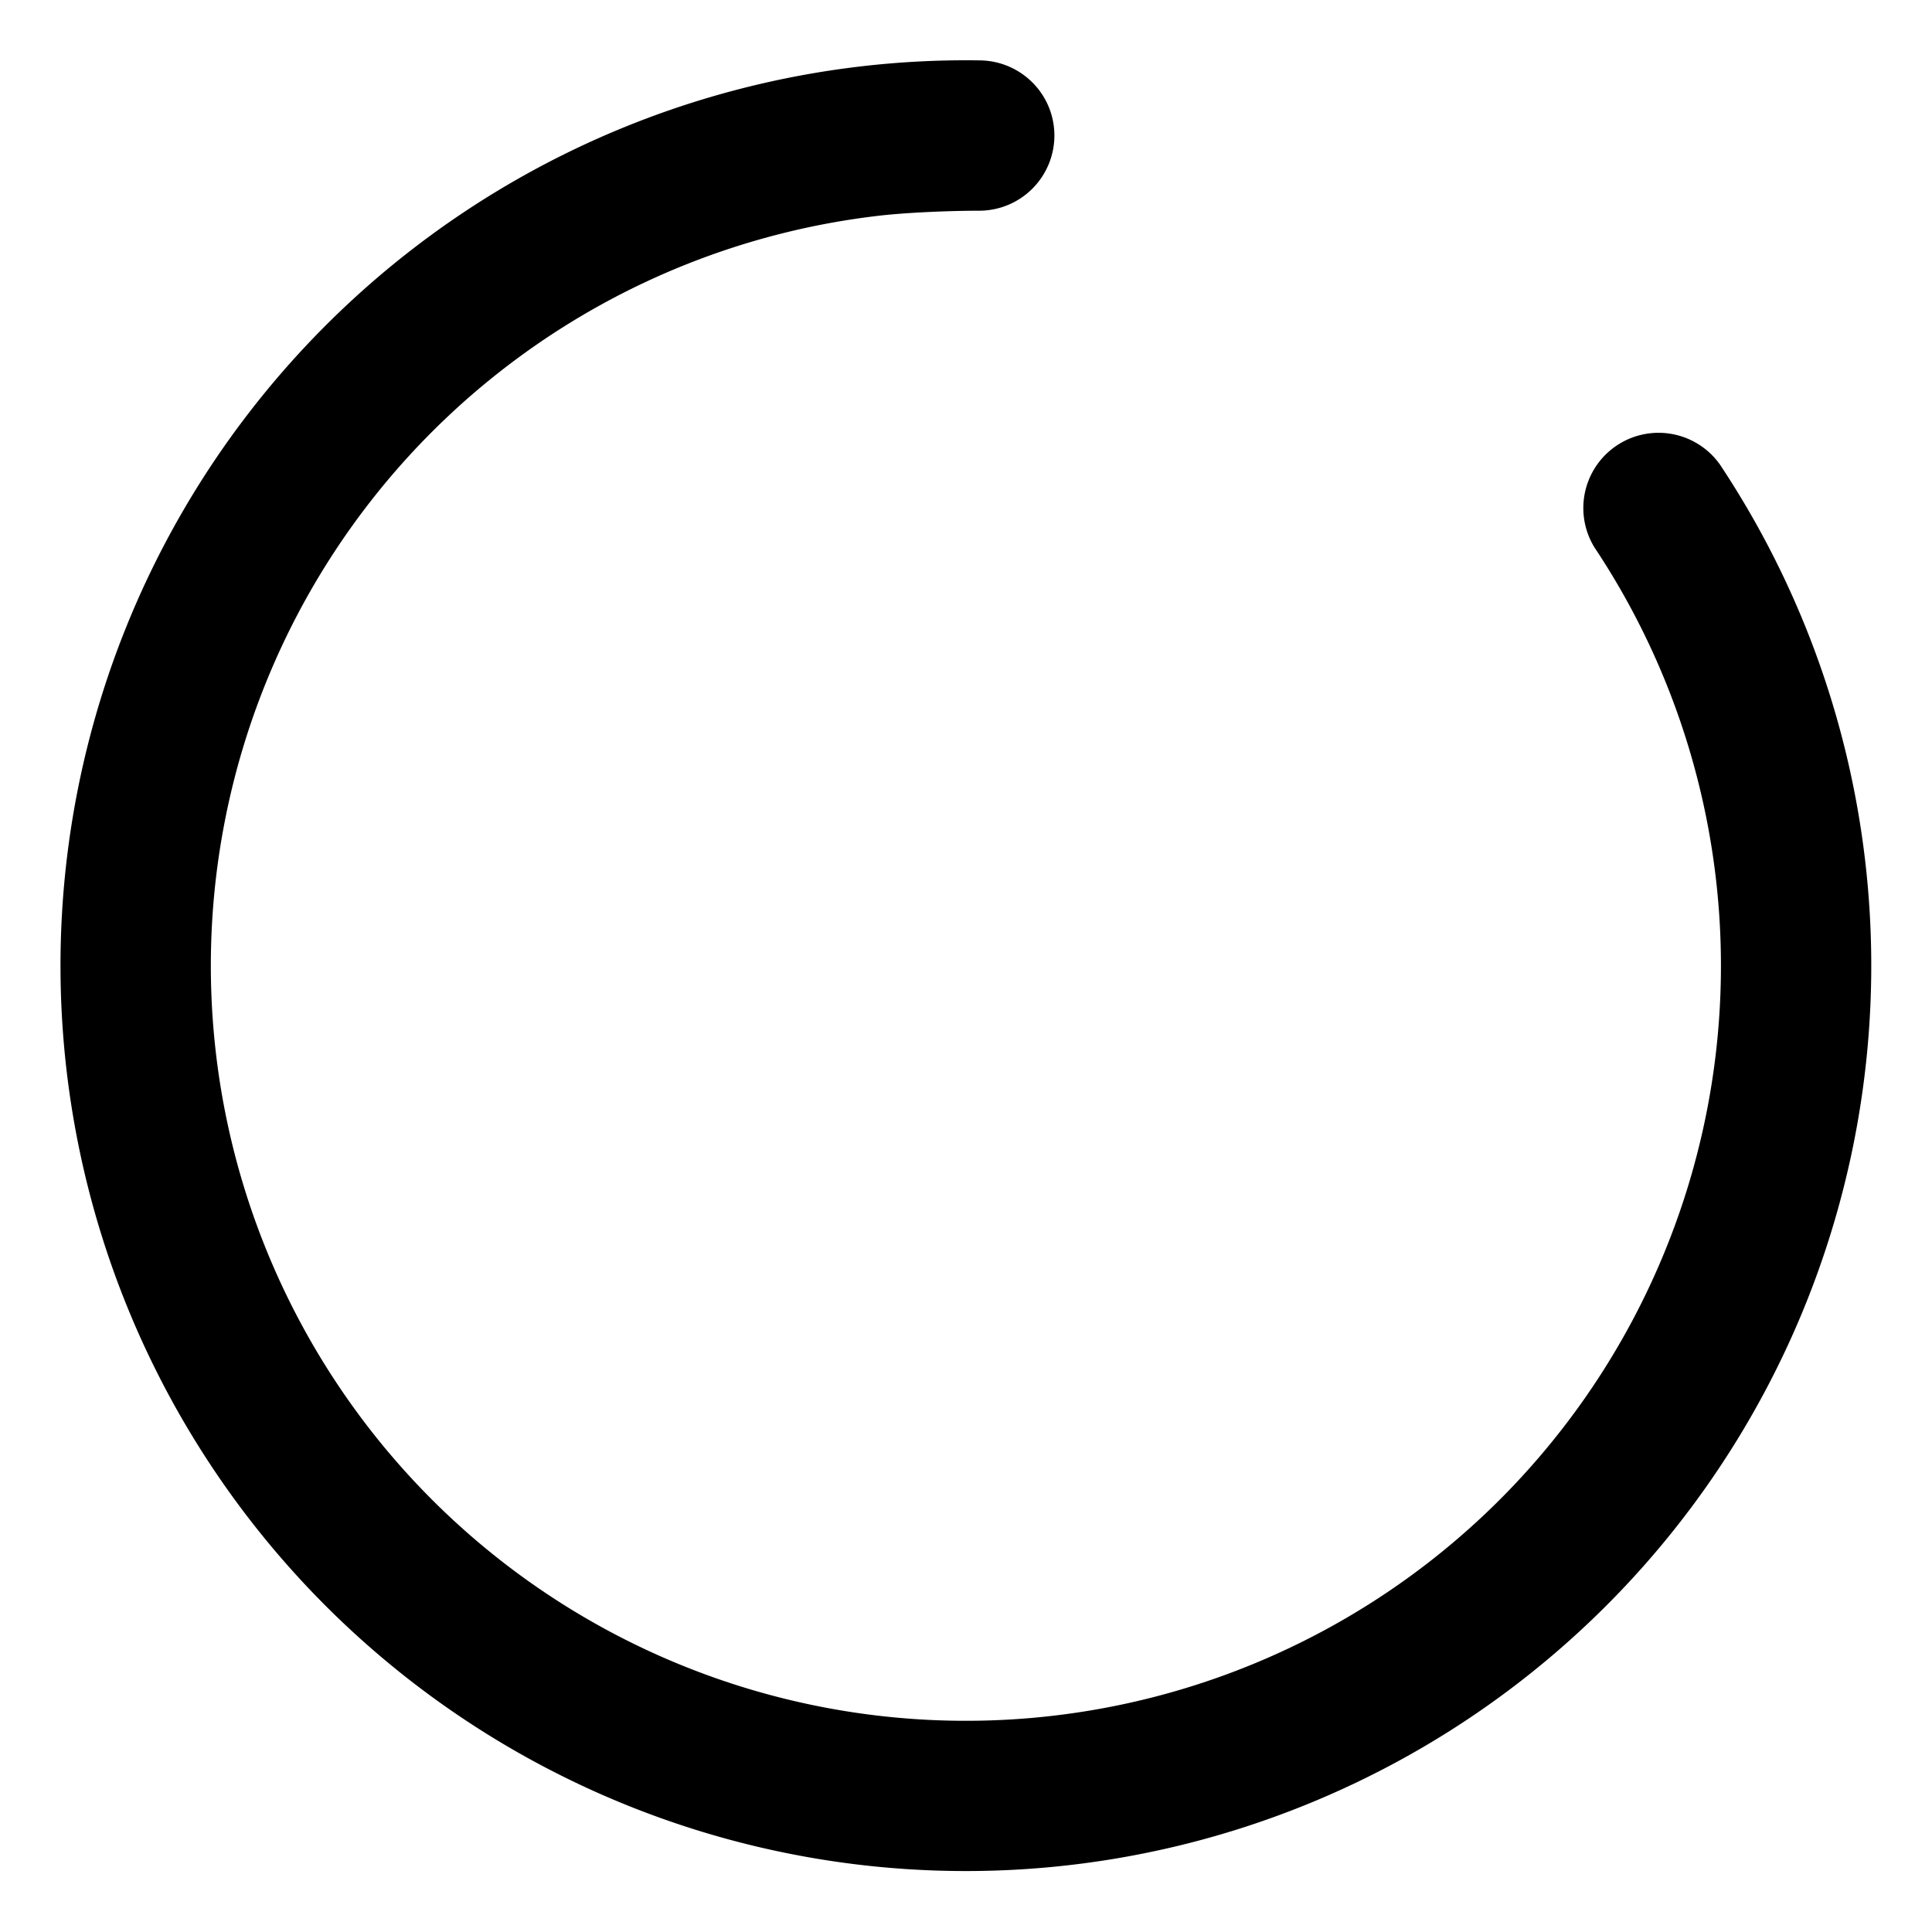 <svg xmlns="http://www.w3.org/2000/svg" width="16" height="16" fill="currentColor" viewBox="0 0 16 16">
  <path fill="#000" d="M8.732 1.121a.623.623 0 0 1-.621.624c-.246 0-.608.015-.836.042a6.253 6.253 0 1 0 5.93 2.747.623.623 0 0 1 1.038-.688A7.498 7.498 0 1 1 8.107.5c.345 0 .624.277.625.621Z"/>
</svg>

